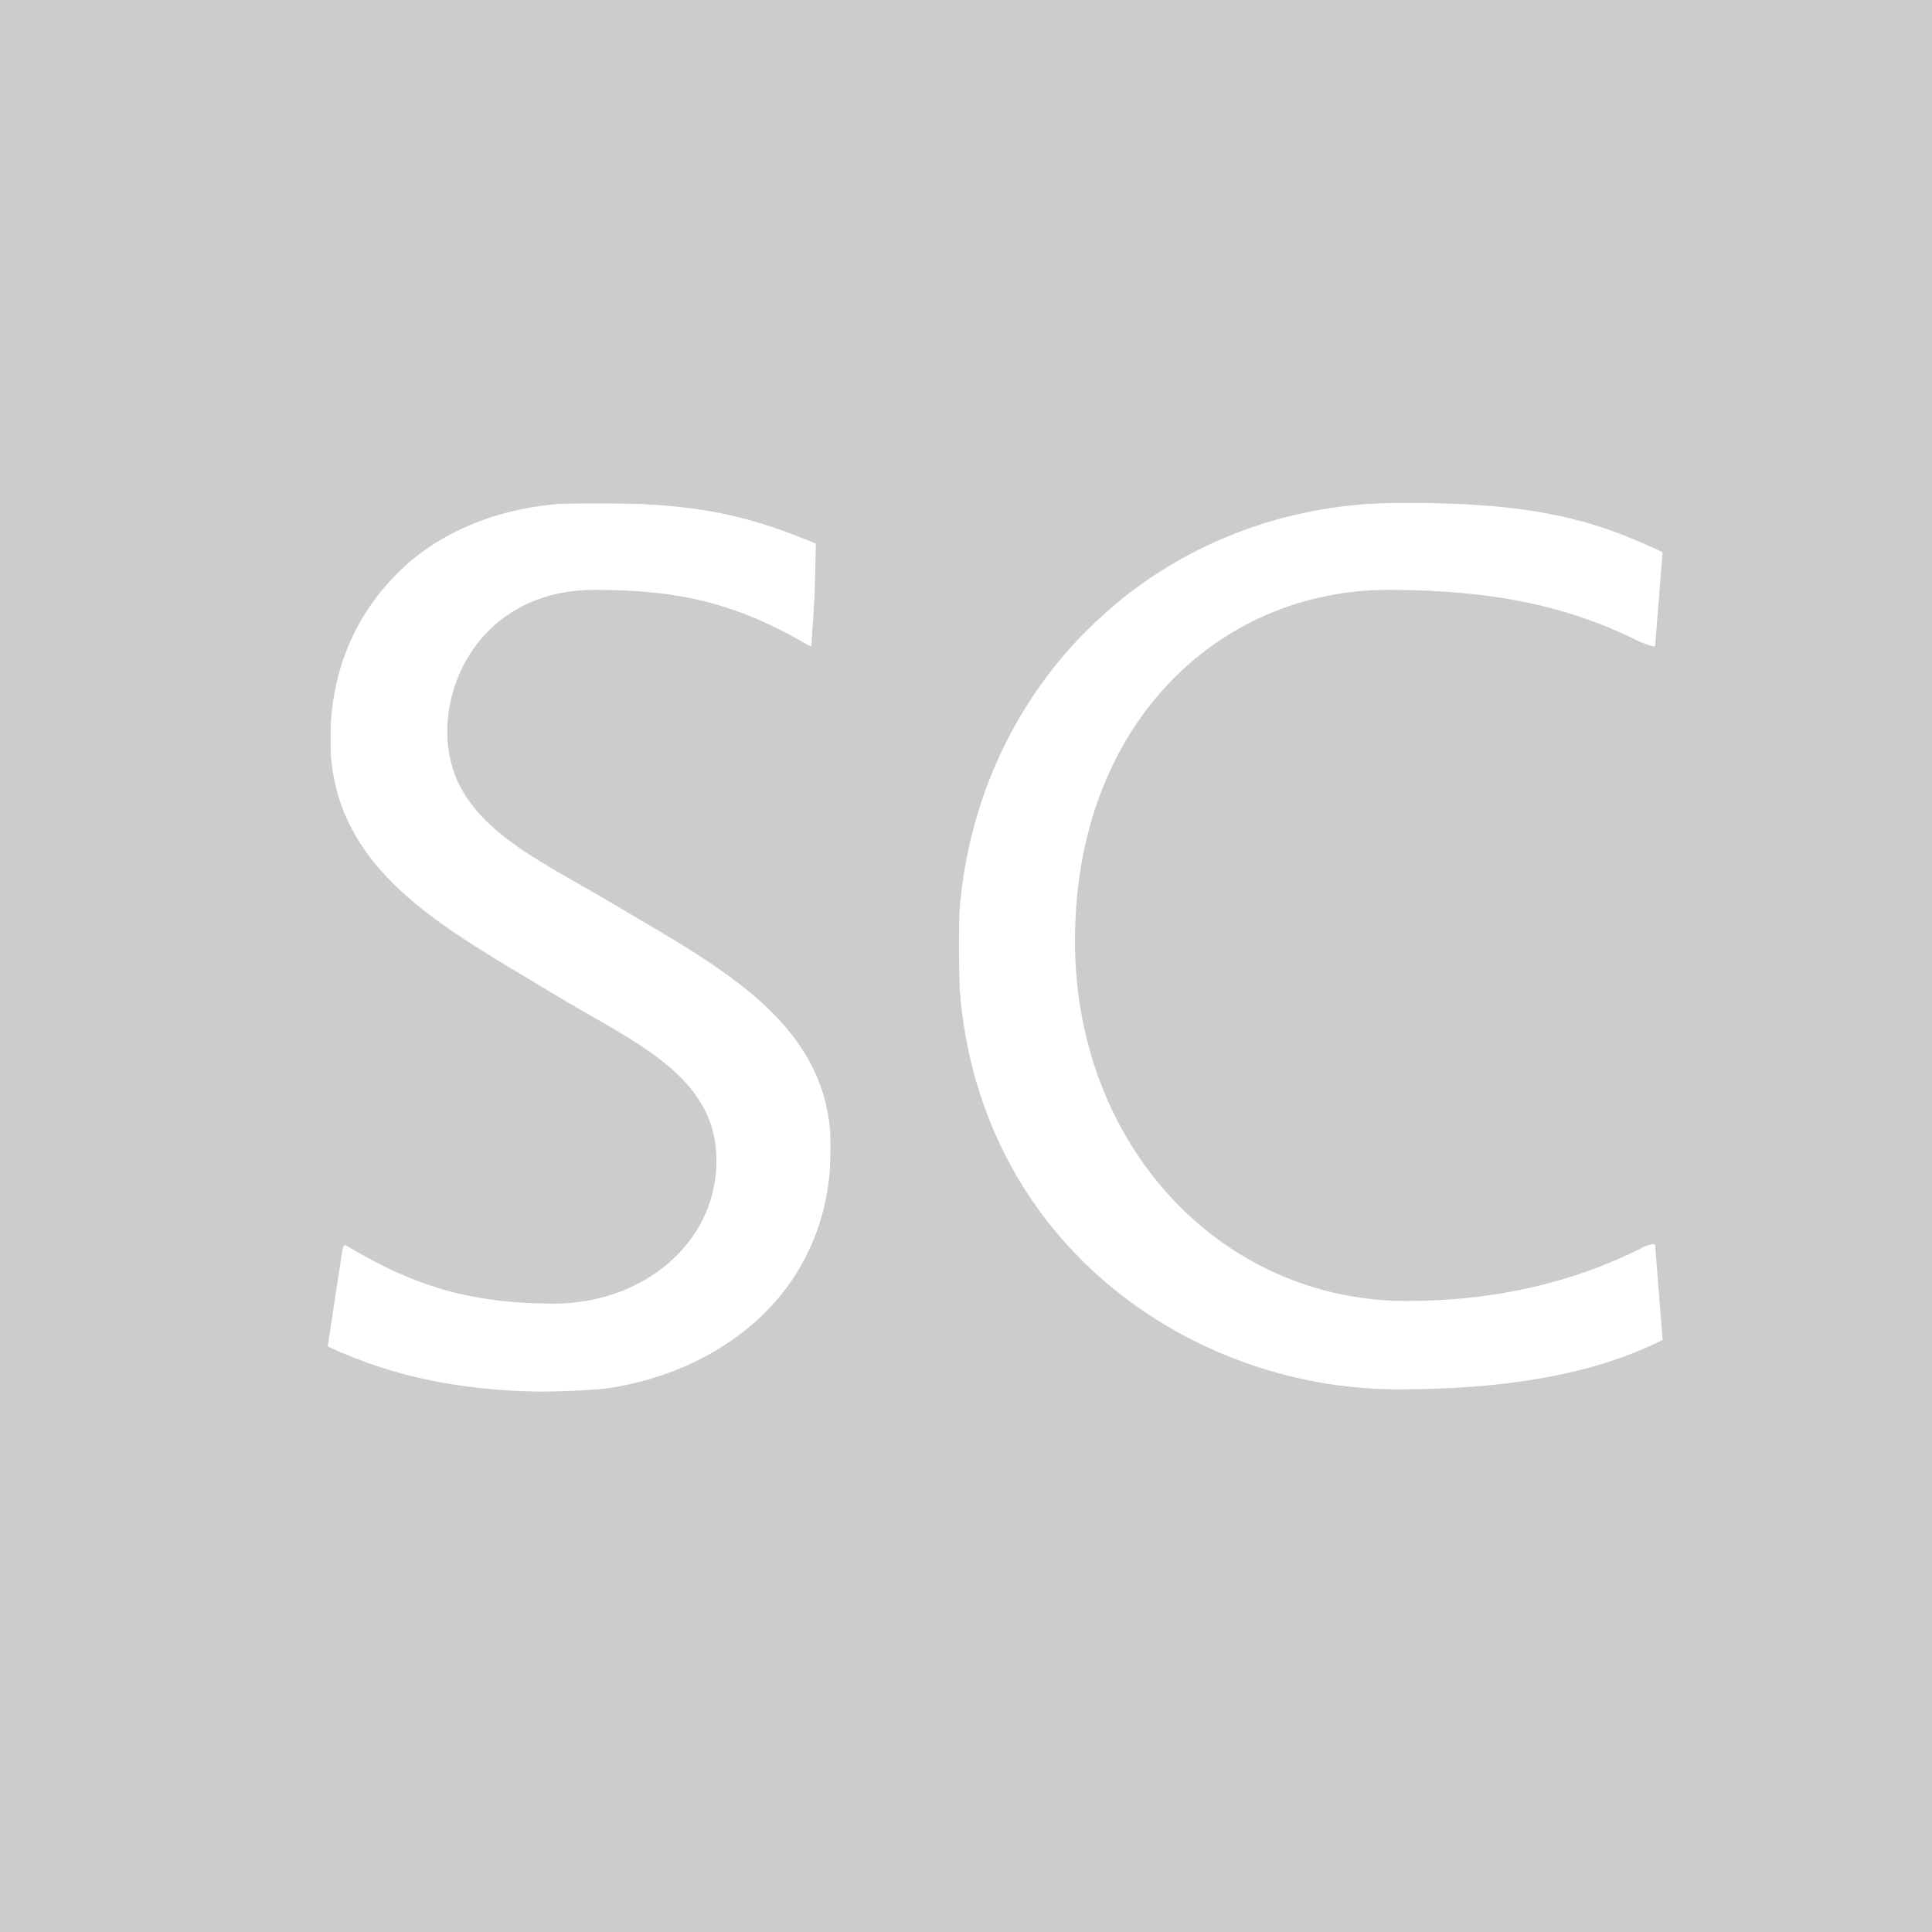 <?xml version="1.0" encoding="UTF-8" standalone="no"?>
<svg
   sodipodi:docname="scopus.svg"
   inkscape:version="1.3.2 (091e20e, 2023-11-25, custom)"
   id="svg8"
   version="1.1"
   viewBox="0 0 3072 3072"
   height="3072"
   width="3072"
   xmlns:inkscape="http://www.inkscape.org/namespaces/inkscape"
   xmlns:sodipodi="http://sodipodi.sourceforge.net/DTD/sodipodi-0.dtd"
   xmlns="http://www.w3.org/2000/svg"
   xmlns:svg="http://www.w3.org/2000/svg"
   xmlns:rdf="http://www.w3.org/1999/02/22-rdf-syntax-ns#"
   xmlns:cc="http://creativecommons.org/ns#"
   xmlns:dc="http://purl.org/dc/elements/1.1/">
  <title
     id="title861">Scopus</title>
  <defs
     id="defs2" />
  <sodipodi:namedview
     inkscape:window-maximized="0"
     inkscape:window-y="465"
     inkscape:window-x="4321"
     inkscape:window-height="1233"
     inkscape:window-width="1649"
     inkscape:guide-bbox="true"
     showguides="true"
     units="px"
     showgrid="false"
     inkscape:document-rotation="0"
     inkscape:current-layer="layer6"
     inkscape:document-units="px"
     inkscape:cy="1979.899"
     inkscape:cx="2062.8662"
     inkscape:zoom="0.13258252"
     inkscape:pageshadow="2"
     inkscape:pageopacity="0.0"
     borderopacity="1.0"
     bordercolor="#666666"
     pagecolor="#ffffff"
     id="base"
     scale-x="1"
     inkscape:showpageshadow="2"
     inkscape:pagecheckerboard="0"
     inkscape:deskcolor="#d1d1d1">
    <inkscape:grid
       empspacing="4"
       id="grid10"
       type="xygrid"
       originx="1280"
       originy="1280"
       spacingy="1"
       spacingx="1"
       units="px"
       visible="false" />
    <sodipodi:guide
       inkscape:color="rgb(0,0,255)"
       inkscape:locked="false"
       inkscape:label="baseline"
       id="guide863"
       orientation="0,1"
       position="1792,-192" />
  </sodipodi:namedview>
  <g
     inkscape:label="icon"
     id="layer6"
     inkscape:groupmode="layer"
     transform="translate(1280,1280)">
    <path
       id="rect1609"
       style="opacity:0.999;fill-opacity:1;stroke:none;stroke-width:12.094;stroke-linecap:square;fill:#cccccc"
       d="m -1280,-1280 v 3072 h 3072 v -3072 z m 934.523,799.406 c 177.774,0 256.321,20.687 365.883,66.164 l -10.336,163.289 c -117.827,-70.284 -210.846,-90.937 -345.211,-90.937 -155.036,0 -233.602,117.813 -233.602,225.305 0,144.7 138.502,198.456 268.734,277.008 167.437,99.223 341.086,188.113 341.086,384.492 0,258.394 -221.196,388.617 -432.047,388.617 -150.903,0 -260.452,-22.74 -367.945,-72.351 l 24.82,-163.313 c 105.425,64.081 196.377,95.109 334.875,95.109 140.566,0 258.375,-95.093 258.375,-227.391 0,-136.431 -132.279,-188.125 -258.375,-264.609 C -568.724,197.432 -754.766,106.474 -754.766,-104.375 c 0,-210.849 155.029,-376.219 409.289,-376.219 z m 1293.633,0 c 208.782,0 301.806,24.817 415.5,78.562 l -12.399,155.039 c -124.031,-68.217 -254.268,-95.086 -423.773,-95.086 -268.73,0 -498.187,212.904 -498.187,558.117 0,326.61 233.596,572.602 527.133,572.602 134.365,0 268.732,-26.87 394.828,-95.086 l 12.398,157.102 c -111.626,55.813 -252.182,78.562 -421.687,78.562 -336.947,0 -698.695,-248.076 -698.695,-700.781 0,-396.893 303.856,-709.031 704.883,-709.031 z" />
    <path
       style="fill:#cccccc;stroke-width:3.771"
       d="M -1277.226,255.781 V -1277.226 H 255.781 1788.789 V 255.781 1788.789 H 255.781 -1277.226 Z m 984.441,669.484 C -190.675,905.647 -98.086,854.131 -40.46,784.872 -11.561,750.14 21.063,685.473 31.448,642.333 35.693,624.702 40.2,589.906 41.465,565.007 46.107,473.638 21.104,405.834 -42.607,337.019 -88.395,287.563 -147.7,246.511 -309.904,151.99 -462.506,63.066 -497.15,38.538 -527.872,-2.331 c -74.35,-98.907 -34.588,-253.479 80.056,-311.213 46.601,-23.468 84.32,-28.979 166.731,-24.363 98.735,5.531 159.265,21.357 242.299,63.352 47.765,24.158 51.322,25.375 51.322,17.573 0,-9.664 6.877,-120.776 8.899,-143.797 l 1.358,-15.45 -47.555,-17.638 c -99.396,-36.866 -154.464,-45.449 -292.685,-45.618 -85.674,-0.105 -106.908,0.99 -133.879,6.902 -155.415,34.068 -258.797,131.018 -294.891,276.544 -10.693,43.113 -11.918,130.237 -2.323,165.206 17.52,63.852 43.329,107.288 93.12,156.72 53.414,53.03 114.727,94.828 282.843,192.823 109.05,63.565 145.856,88.779 175.559,120.265 52.861,56.035 67.669,123.6 42.368,193.305 -12.744,35.108 -26.858,57.195 -53.17,83.202 -28.608,28.277 -56.081,44.875 -99.213,59.941 -29.809,10.412 -38.602,11.704 -89.899,13.206 -32.235,0.944 -71.432,-0.239 -90.51,-2.73 -74.076,-9.674 -154.087,-36.841 -216.556,-73.53 -15.556,-9.137 -29.33,-15.48 -30.607,-14.097 -2.793,3.025 -27.183,162.828 -25.16,164.851 5.066,5.066 84.524,33.408 120.255,42.894 110.066,29.221 253.402,37.179 346.725,19.249 z M 1093.619,923.237 c 92.224,-9.123 170.732,-27.746 241.047,-57.18 l 32.245,-13.498 -1.996,-13.66 c -1.098,-7.513 -3.882,-41.662 -6.186,-75.886 -2.305,-34.224 -4.83,-64.268 -5.611,-66.764 -0.938,-2.997 -15.185,1.953 -41.928,14.568 -77.096,36.366 -171.066,61.708 -264.671,71.377 -53.77,5.554 -154.805,2.419 -192.996,-5.99 C 672.799,736.415 530.133,606.258 465.386,422.099 437.681,343.296 425.842,238.991 434.548,150.4 c 25.369,-258.161 178.775,-438.971 410.022,-483.267 24.329,-4.66 51.999,-6.326 101.348,-6.101 145.591,0.665 266.386,25.687 368.826,76.403 24.218,11.99 37.442,16.734 38.363,13.763 0.774,-2.494 3.275,-31.687 5.559,-64.874 2.284,-33.187 5.095,-66.608 6.245,-74.269 2.033,-13.537 1.579,-14.187 -16.118,-23.105 -52.659,-26.538 -136.785,-50.962 -211.482,-61.399 -56.694,-7.922 -218.605,-11.272 -268.703,-5.559 -334.184,38.104 -580.604,283.174 -622.075,618.668 -9.641,77.997 -2.734,190.897 16.503,269.742 56.246,230.528 221,406.189 454.157,484.225 102.289,34.235 225.155,43.573 376.426,28.61 z"
       id="path1" />
    <path
       style="fill:#cccccc;stroke-width:3.771"
       d="M -1277.226,255.781 V -1277.226 H 255.781 1788.789 V 255.781 1788.789 H 255.781 -1277.226 Z m 992.755,669.507 C -180.432,903.204 -91.553,851.585 -35.014,780.41 -9.969,748.881 21.284,686.815 32.123,647.084 38.808,622.577 40.148,606.785 40.365,549.938 40.609,485.892 40.05,480.35 30.485,451.886 12.734,399.065 -24.751,345.994 -73.979,303.991 -115.616,268.464 -174.308,229.981 -309.904,149.297 -447.995,67.128 -482.84,43.576 -511.03,13.352 c -32.497,-34.841 -53.566,-87.918 -53.367,-134.444 0.111,-26.095 10.552,-66.92 24.176,-94.531 25.498,-51.677 67.697,-88.102 126.442,-109.14 31.741,-11.368 33.235,-11.531 100.104,-10.966 109.828,0.929 169.609,14.399 266.409,60.028 28.296,13.338 53.296,24.251 55.554,24.251 2.258,0 4.837,-3.818 5.731,-8.485 3.787,-19.775 9.965,-155.041 7.2,-157.66 -1.664,-1.576 -25.087,-10.836 -52.051,-20.576 -92.638,-33.464 -160.502,-43.324 -298.202,-43.324 -84.817,0 -118.386,3.934 -167.545,19.633 -129.093,41.227 -214.53,129.769 -249.703,258.777 -6.509,23.874 -7.956,40.51 -8.259,94.942 -0.332,59.644 0.479,68.538 8.426,92.395 19.961,59.924 40.149,92.114 88.318,140.827 53.465,54.068 100.832,86.707 283.783,195.541 150.896,89.766 183.474,116.455 211.885,173.583 11.848,23.824 13.774,31.641 15.385,62.45 1.386,26.498 0.241,40.724 -4.624,57.459 -19.378,66.659 -63.512,117.41 -128.022,147.215 -45.537,21.039 -64.014,24.312 -137.251,24.312 -101.126,0 -171.123,-17.201 -268.435,-65.964 -27.441,-13.751 -50.391,-24.475 -50.999,-23.831 -1.724,1.825 -20.385,119.112 -23.08,145.065 -2.385,22.965 -2.289,23.278 8.953,29.091 40.401,20.892 151.673,50.175 223.453,58.804 56.302,6.769 60.976,6.965 133.879,5.612 54.027,-1.002 80.693,-3.248 108.4,-9.13 z M 1040.198,928.846 c 68.063,-4.519 103.986,-8.94 156.506,-19.263 59.894,-11.772 176.528,-51.842 172.041,-59.105 -0.888,-1.437 -3.505,-28.917 -5.817,-61.067 -6.29,-87.482 -7.389,-94.281 -15.243,-94.281 -3.686,0 -23.468,7.408 -43.958,16.462 -54.371,24.025 -112.858,42.652 -174.906,55.705 -46.985,9.884 -65.376,11.785 -130.646,13.504 C 902.007,783.334 862.419,778.904 802.648,758.925 611.474,695.021 480.579,535.061 441.848,318.007 c -3.159,-17.705 -5.044,-57.907 -5.04,-107.48 0.008,-67.799 1.262,-85.397 8.726,-122.286 44.301,-218.942 176.261,-363.842 377.188,-414.175 37.725,-9.45 45.39,-10.063 123.195,-9.841 145.17,0.414 239.567,18.642 351.45,67.867 25.289,11.126 48.502,20.23 51.583,20.23 6.185,0 7.358,-7.546 13.667,-87.887 5.905,-75.195 8.299,-67.405 -25.435,-82.756 -67.095,-30.532 -158.514,-53.011 -242.302,-59.581 -28.002,-2.196 -95.035,-3.339 -148.964,-2.54 -109.413,1.62 -140.524,6.039 -221.066,31.398 -308.256,97.058 -504.414,391.645 -482.224,724.194 8.991,134.75 43.81,245.552 108.212,344.357 98.182,150.63 261.031,259.978 441.654,296.558 26.306,5.327 52.497,9.002 58.201,8.166 5.704,-0.836 10.371,-0.056 10.371,1.725 0,1.785 11.067,2.941 24.592,2.569 13.526,-0.372 25.688,0.419 27.027,1.758 3.544,3.544 62.488,2.88 127.514,-1.437 z"
       id="path2" />
    <path
       style="fill:#cccccc;stroke-width:7.542"
       d="M 3.771,1534.893 V 3.771 H 1534.893 3066.015 V 1534.893 3066.015 H 1534.893 3.771 Z M 1006.92,2201.972 c 122.287,-28.736 231.262,-110.111 277.192,-206.988 39.356,-83.012 49.488,-175.05 27.456,-249.418 -34.085,-115.052 -95.387,-169.493 -381.523,-338.822 C 755.54,1303.476 717.663,1259.792 717.202,1161.272 c -0.443,-94.687 54.879,-174.661 141.815,-205.01 29.352,-10.247 58.311,-13.096 121.504,-11.955 98.728,1.783 174.303,19.375 252.583,58.797 29.938,15.077 55.796,26.049 57.462,24.382 1.666,-1.666 3.864,-39.664 4.884,-84.439 l 1.854,-81.409 -48.4,-18.238 C 1179.477,817.24 1113.961,805.071 1010.691,799.154 842.46,789.517 727.581,821.559 641.428,902.151 565.571,973.112 524.202,1068.719 524.202,1173.07 c 0,95.505 33.585,168.6 111.379,242.401 52.769,50.06 77.242,66.892 235.662,162.076 158.953,95.504 188.86,116.293 220.529,153.291 85.07,99.386 39.307,252.349 -93.9,313.857 -44.088,20.357 -53.788,21.903 -134.26,21.387 -100.332,-0.643 -172.375,-17.447 -256.569,-59.847 -28.763,-14.485 -55.261,-26.336 -58.884,-26.336 -3.623,0 -10.694,29.698 -15.714,65.997 -5.019,36.298 -10.871,73.149 -13.004,81.891 -3.366,13.797 2.912,18.405 47.581,34.929 48.546,17.957 136.986,39.647 187.224,45.917 62.645,7.818 207.288,4.005 252.673,-6.659 z m 1342.047,3.983 c 99.679,-8.822 162.773,-21.901 240.987,-49.953 l 55.683,-19.971 -5.216,-75.734 c -2.869,-41.654 -6.767,-78.243 -8.662,-81.31 -1.895,-3.067 -26.264,4.77 -54.152,17.415 -118.018,53.512 -319.375,81.385 -433.583,60.019 -205.324,-38.412 -368.269,-204.948 -416.935,-426.125 -20.111,-91.401 -13.064,-251.889 14.623,-332.991 30.065,-88.067 62.399,-144.147 115.824,-200.886 59.092,-62.757 123.625,-105.063 201.559,-132.138 56.063,-19.476 68.359,-20.916 173.477,-20.314 133.66,0.765 221.717,16.619 327.591,58.979 38.303,15.325 70.847,26.656 72.322,25.182 1.475,-1.475 5.044,-36.982 7.931,-78.905 l 5.25,-76.224 -43.317,-16.207 c -82.847,-30.997 -151.609,-46.269 -245.327,-54.486 -208.351,-18.269 -366.768,14.142 -512.888,104.931 -61.886,38.452 -157.18,128.454 -194.794,183.975 -41.985,61.974 -85.066,156.873 -105.129,231.579 -16.924,63.014 -19.467,87.46 -19.32,185.704 0.185,123.897 8.701,172.957 47.476,273.505 73.519,190.642 249.117,345.117 457.201,402.204 102.131,28.019 184.902,33.656 319.399,21.752 z"
       id="path3"
       transform="translate(-1280,-1280)" />
  </g>
</svg>
